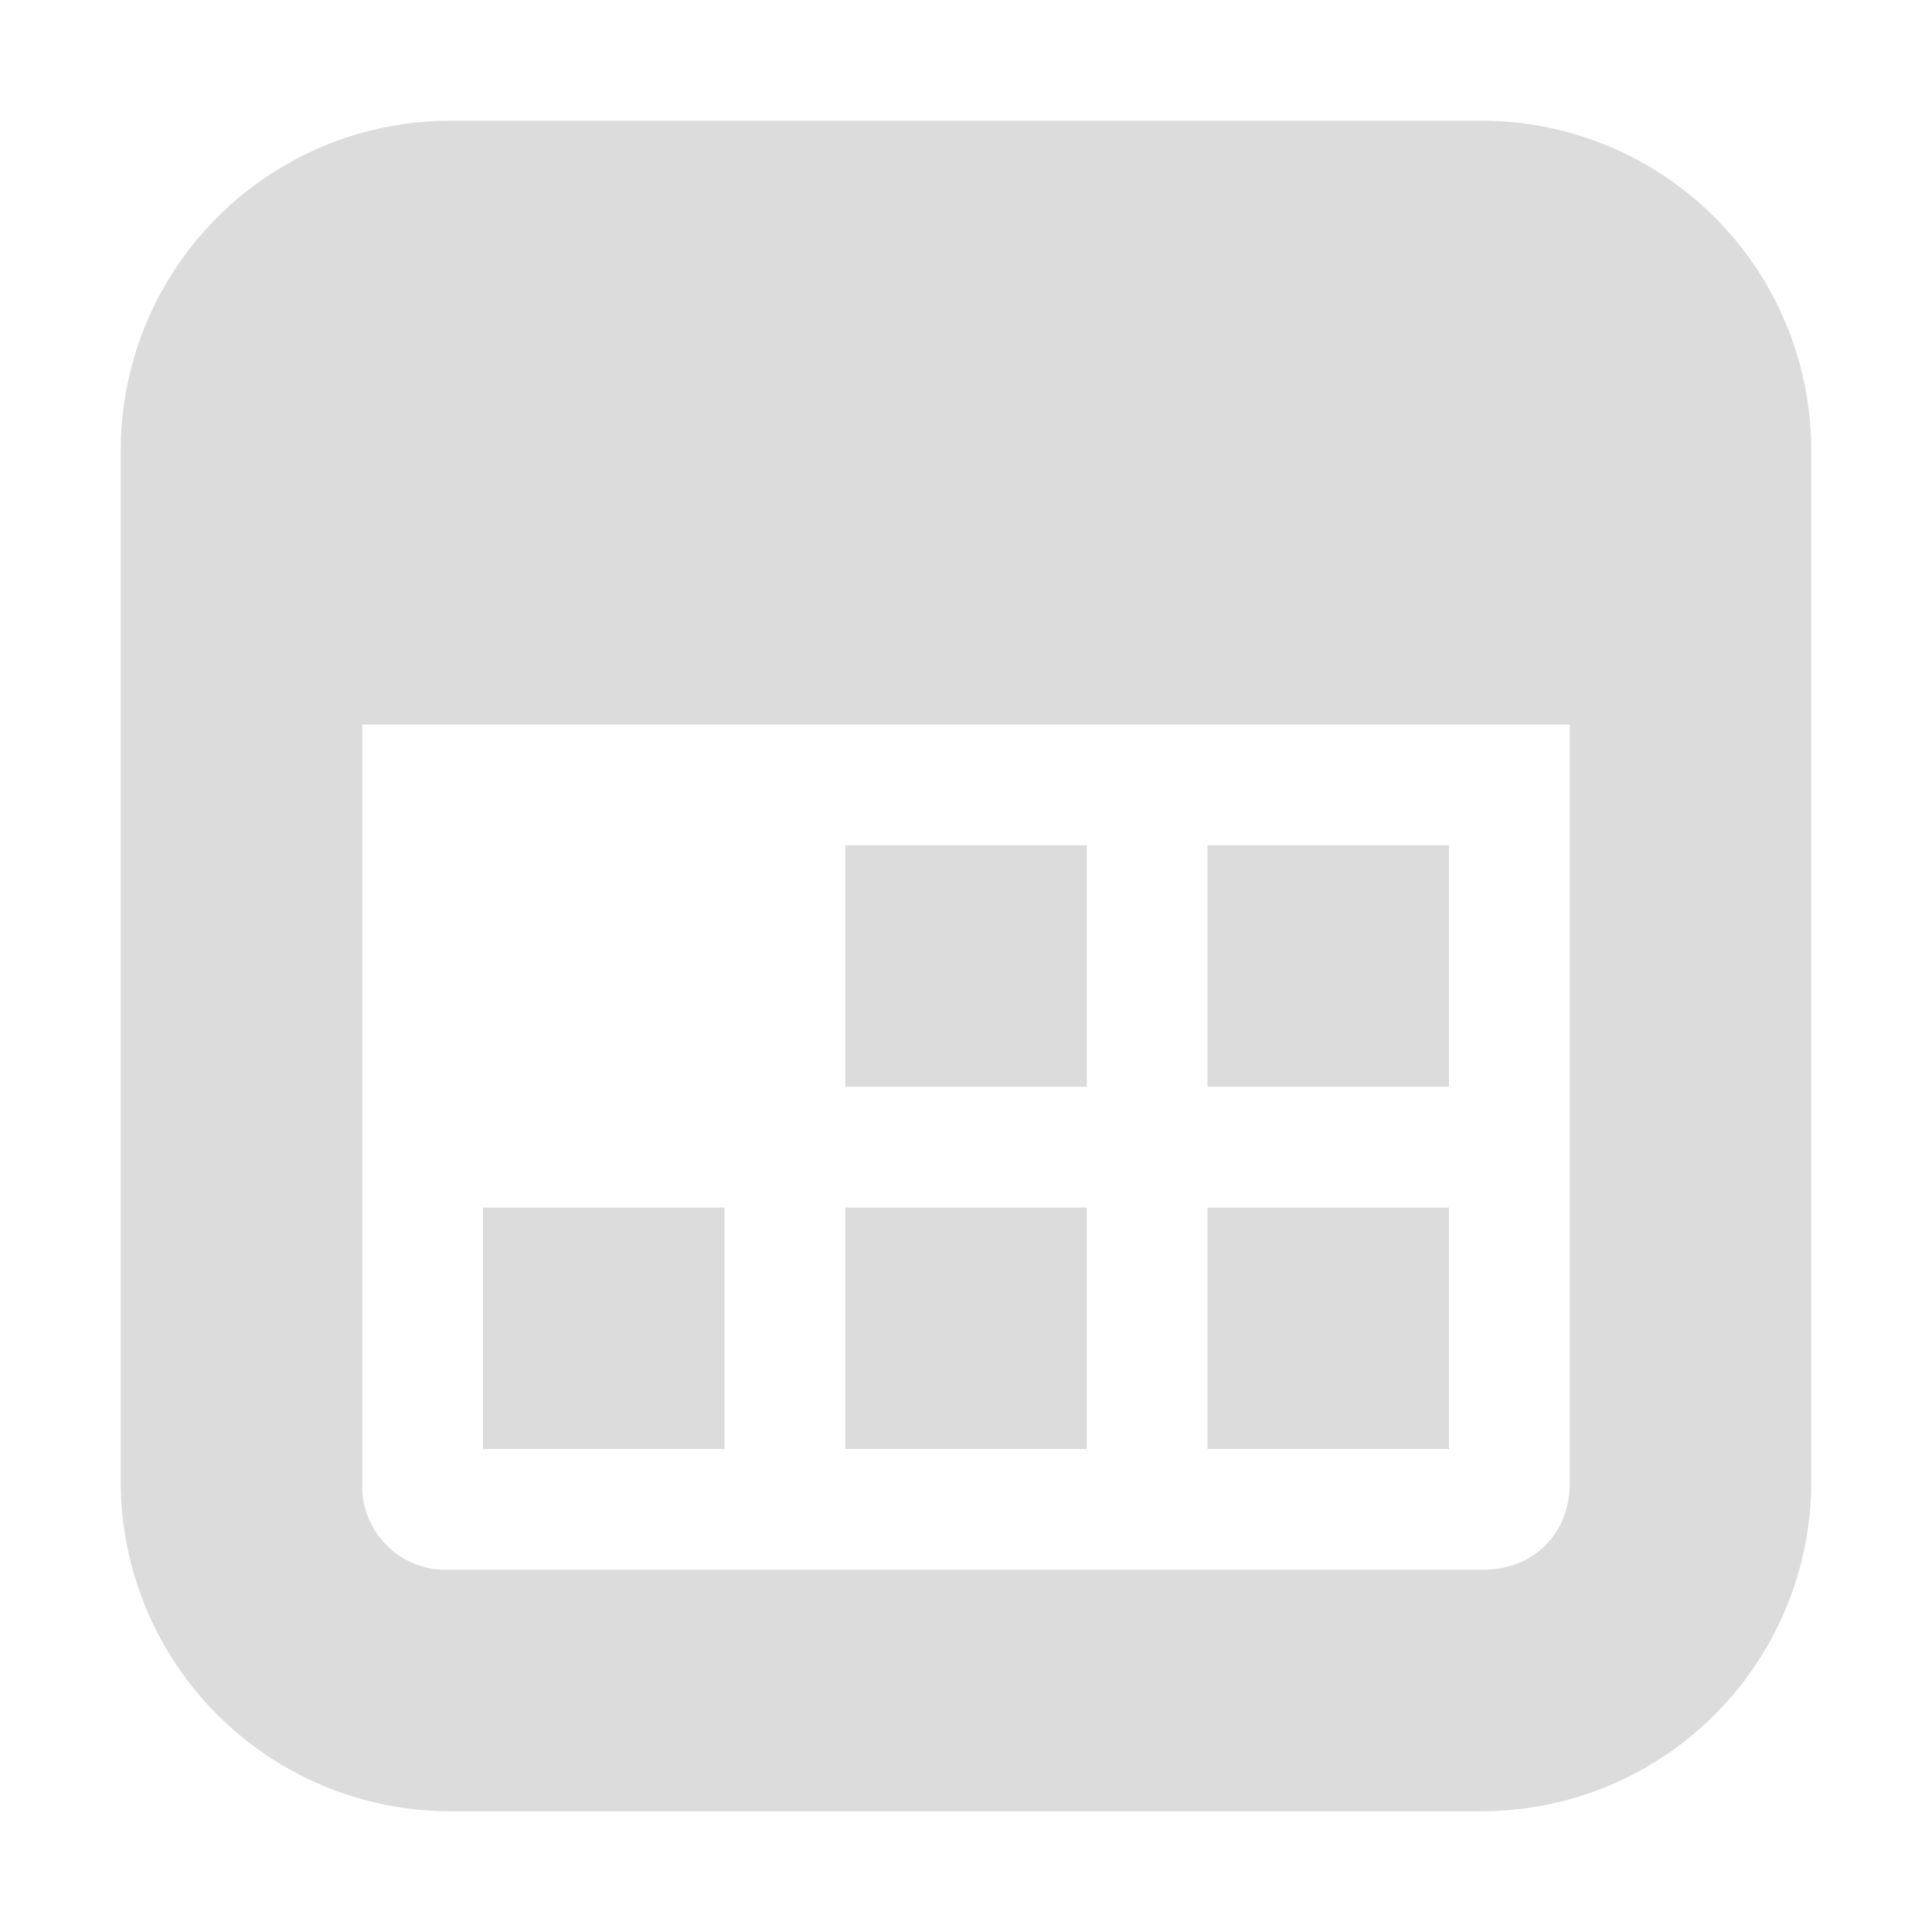 <svg xmlns="http://www.w3.org/2000/svg" xmlns:xlink="http://www.w3.org/1999/xlink" width="16" height="16"><defs><filter id="a" filterUnits="objectBoundingBox" x="0%" y="0%" width="100%" height="100%"><feColorMatrix in="SourceGraphic" values="0 0 0 0 1 0 0 0 0 1 0 0 0 0 1 0 0 0 1 0"/></filter><mask id="d"><g filter="url(#a)"><path fill-opacity=".542" d="M0 0h16v16H0z"/></g></mask><clipPath id="b"><path d="M0 0h192v152H0z"/></clipPath><g id="c" clip-path="url(#b)" fill="#c0bfbc"><path d="M28 120c0 2.21-1.79 4-4 4s-4-1.79-4-4 1.79-4 4-4 4 1.79 4 4zm0 0M44 120c0 2.21-1.79 4-4 4s-4-1.79-4-4 1.79-4 4-4 4 1.79 4 4zm0 0M60 120c0 2.21-1.79 4-4 4s-4-1.79-4-4 1.79-4 4-4 4 1.79 4 4zm0 0M28 97c0 2.21-1.79 4-4 4s-4-1.79-4-4 1.79-4 4-4 4 1.79 4 4zm0 0M44 97c0 2.21-1.79 4-4 4s-4-1.79-4-4 1.79-4 4-4 4 1.79 4 4zm0 0M60 97c0 2.21-1.79 4-4 4s-4-1.79-4-4 1.79-4 4-4 4 1.79 4 4zm0 0M76 97c0 2.21-1.79 4-4 4s-4-1.79-4-4 1.79-4 4-4 4 1.79 4 4zm0 0M92 97c0 2.21-1.79 4-4 4s-4-1.79-4-4 1.79-4 4-4 4 1.79 4 4zm0 0M108 97c0 2.21-1.79 4-4 4s-4-1.79-4-4 1.79-4 4-4 4 1.79 4 4zm0 0M44 74c0 2.21-1.79 4-4 4s-4-1.79-4-4 1.79-4 4-4 4 1.79 4 4zm0 0M60 74c0 2.21-1.79 4-4 4s-4-1.79-4-4 1.79-4 4-4 4 1.79 4 4zm0 0M76 74c0 2.21-1.79 4-4 4s-4-1.79-4-4 1.79-4 4-4 4 1.79 4 4zm0 0M92 74c0 2.21-1.79 4-4 4s-4-1.79-4-4 1.79-4 4-4 4 1.79 4 4zm0 0M108 74c0 2.21-1.79 4-4 4s-4-1.79-4-4 1.79-4 4-4 4 1.79 4 4zm0 0"/></g></defs><use xlink:href="#c" transform="translate(-160 -24)" mask="url(#d)"/><path d="M4 10h2v2H4zm6 0h2v2h-2zm-3 0h2v2H7zm3-3h2v2h-2zM7 7h2v2H7zM3.715 1A2.73 2.73 0 0 0 1 3.715v8.57A2.73 2.73 0 0 0 3.715 15h8.57A2.73 2.73 0 0 0 15 12.285v-8.57A2.73 2.73 0 0 0 12.285 1zM3 6h10v6.285c0 .414-.3.715-.715.715h-8.57A.692.692 0 0 1 3 12.285zm0 0" fill="#dcdcdc"/></svg>